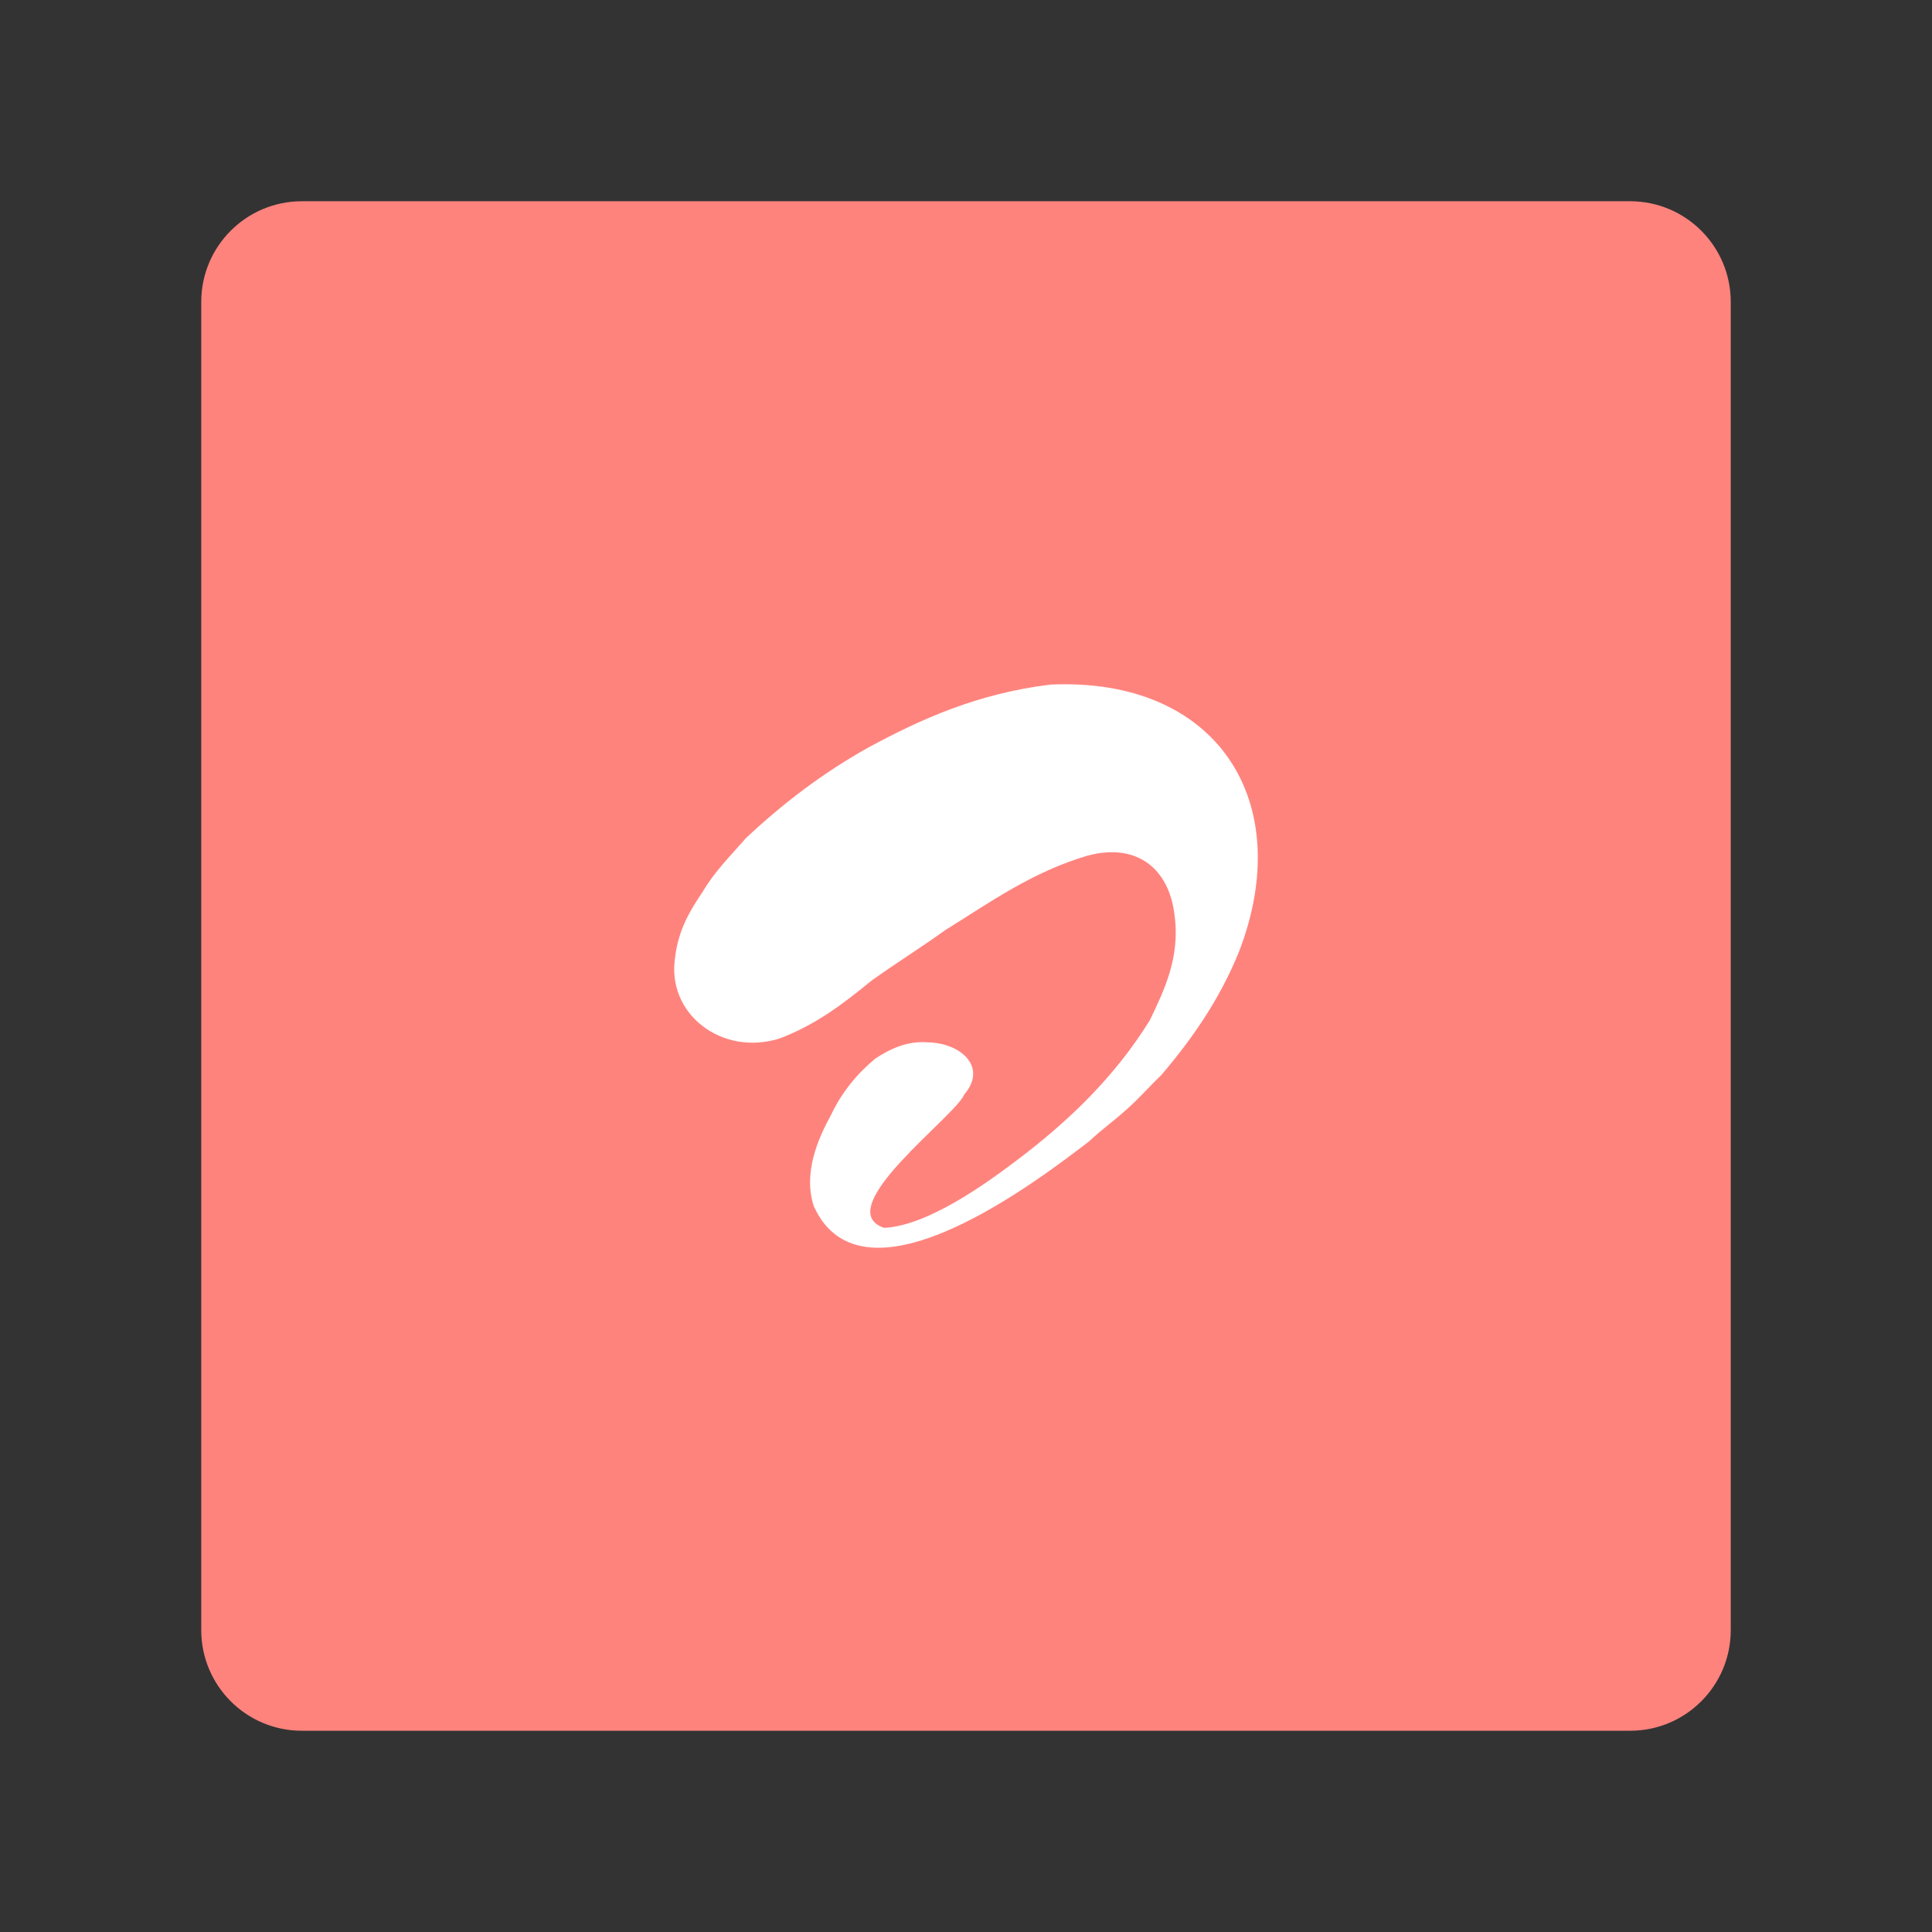 <svg xmlns="http://www.w3.org/2000/svg" width="192" height="192" fill="none"><rect width="100%" height="100%" fill="#333333" stroke="none"/><path fill="#FF837D" d="M162 20c5.523 0 10 4.477 10 10v132c0 5.523-4.477 10-10 10H30c-5.523 0-10-4.477-10-10V30c0-5.523 4.477-10 10-10h132Z"/><path fill="#fff" d="M104.408 68.032c-7.263.887-12.828 3.406-18.11 6.253-4.574 2.566-8.488 5.553-12.166 9.006-1.51 1.726-3.113 3.313-4.292 5.32-1.226 1.82-2.405 3.733-2.735 6.439-.943 5.693 4.622 9.939 10.328 8.166 3.631-1.353 6.413-3.5 9.149-5.74 2.405-1.726 4.951-3.313 7.356-5.04 4.433-2.752 8.63-5.785 14.195-7.419 5.046-1.306 8.064 1.494 8.583 5.88.613 4.246-1.085 7.653-2.452 10.499-3.49 5.646-8.159 10.126-13.393 14.046-2.783 2.1-8.678 6.393-13.016 6.579-5.47-1.866 7.168-11.152 7.97-13.252 2.358-2.753-.378-5.133-3.632-5.18-2.075-.186-3.914.747-5.234 1.634-1.792 1.493-3.301 3.313-4.386 5.599-1.273 2.333-2.782 5.74-1.698 9.053 4.952 10.919 22.684-2.893 27.352-6.44 1.179-1.12 2.547-2.1 3.726-3.173 1.226-1.073 2.263-2.286 3.442-3.406 3.066-3.593 5.801-7.513 7.734-12.273 5.754-14.885-2.122-27.298-18.721-26.551Z"/></svg>
